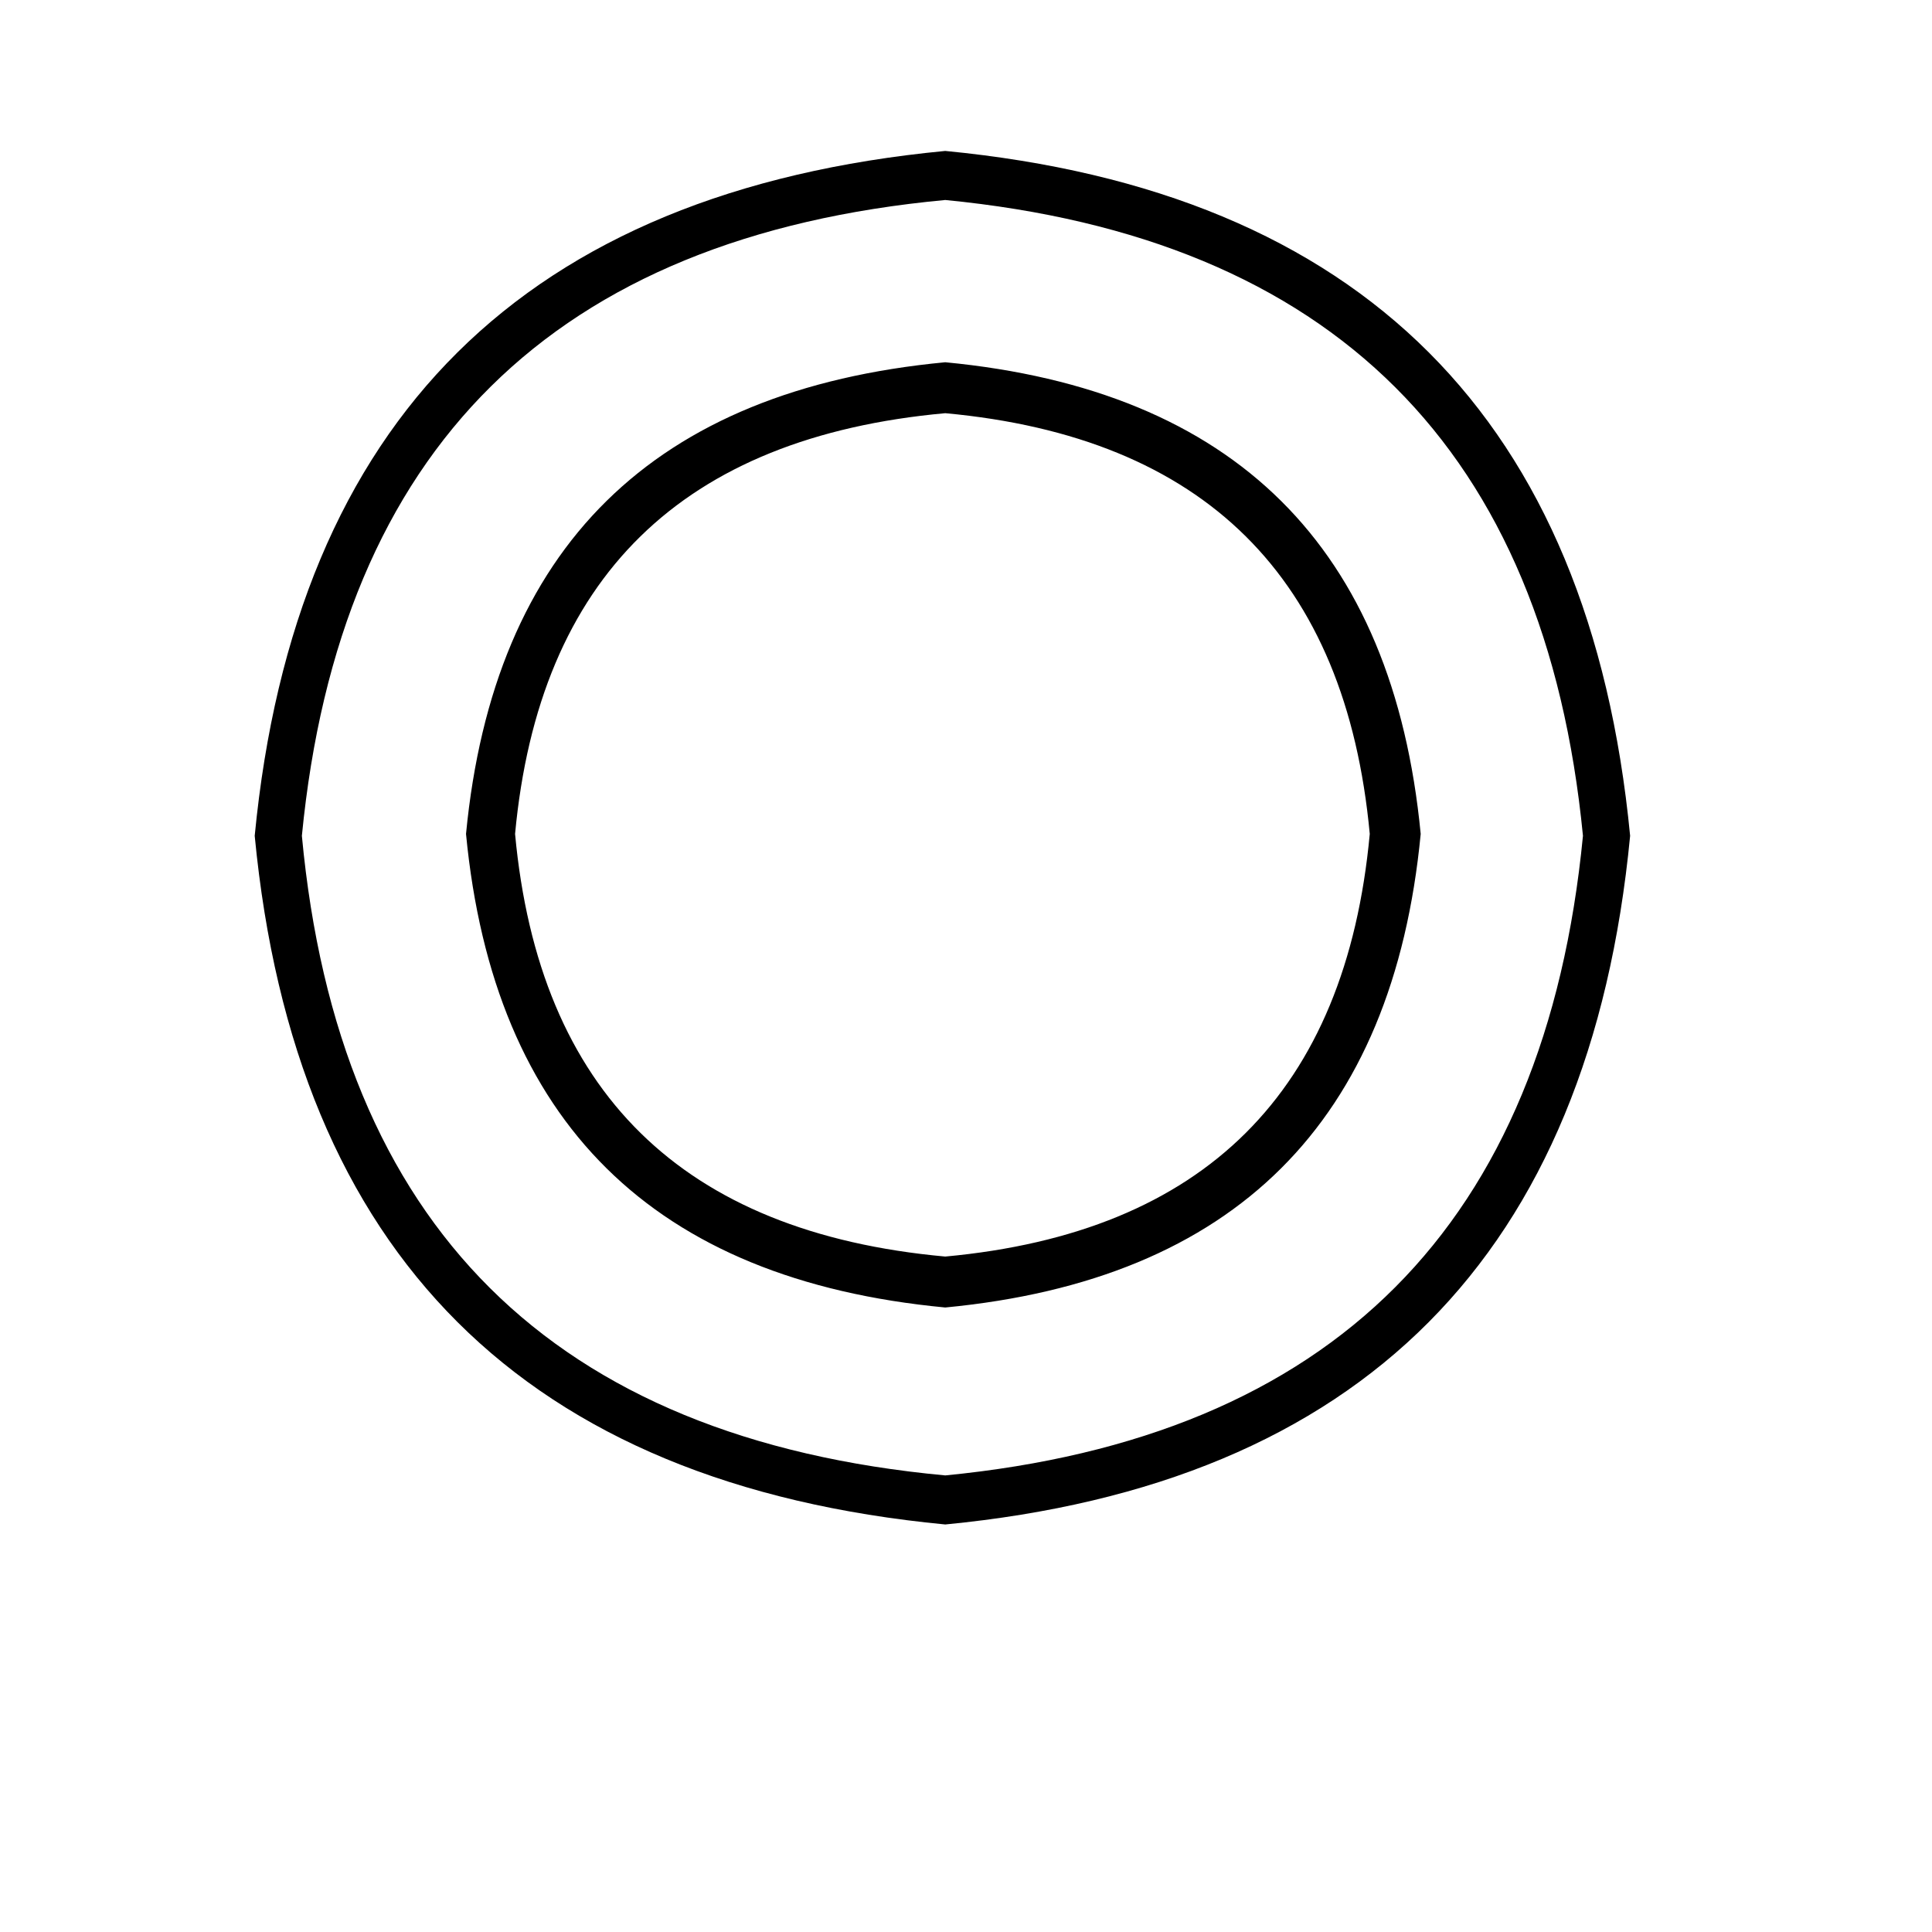 <svg xmlns="http://www.w3.org/2000/svg" viewBox="0 -800 1024 1024">
	<path fill="#000000" d="M501 -581Q292 -562 273 -358Q292 -153 501 -134Q707 -153 726 -358Q707 -562 501 -581ZM501 -608Q731 -586 753 -358Q731 -129 501 -107Q269 -129 247 -358Q269 -586 501 -608ZM501 -694Q190 -665 160 -357Q189 -47 501 -18Q809 -48 839 -357Q809 -664 501 -694ZM501 -720Q832 -688 864 -357Q832 -24 501 8Q167 -24 135 -357Q167 -688 501 -720Z"/>
</svg>